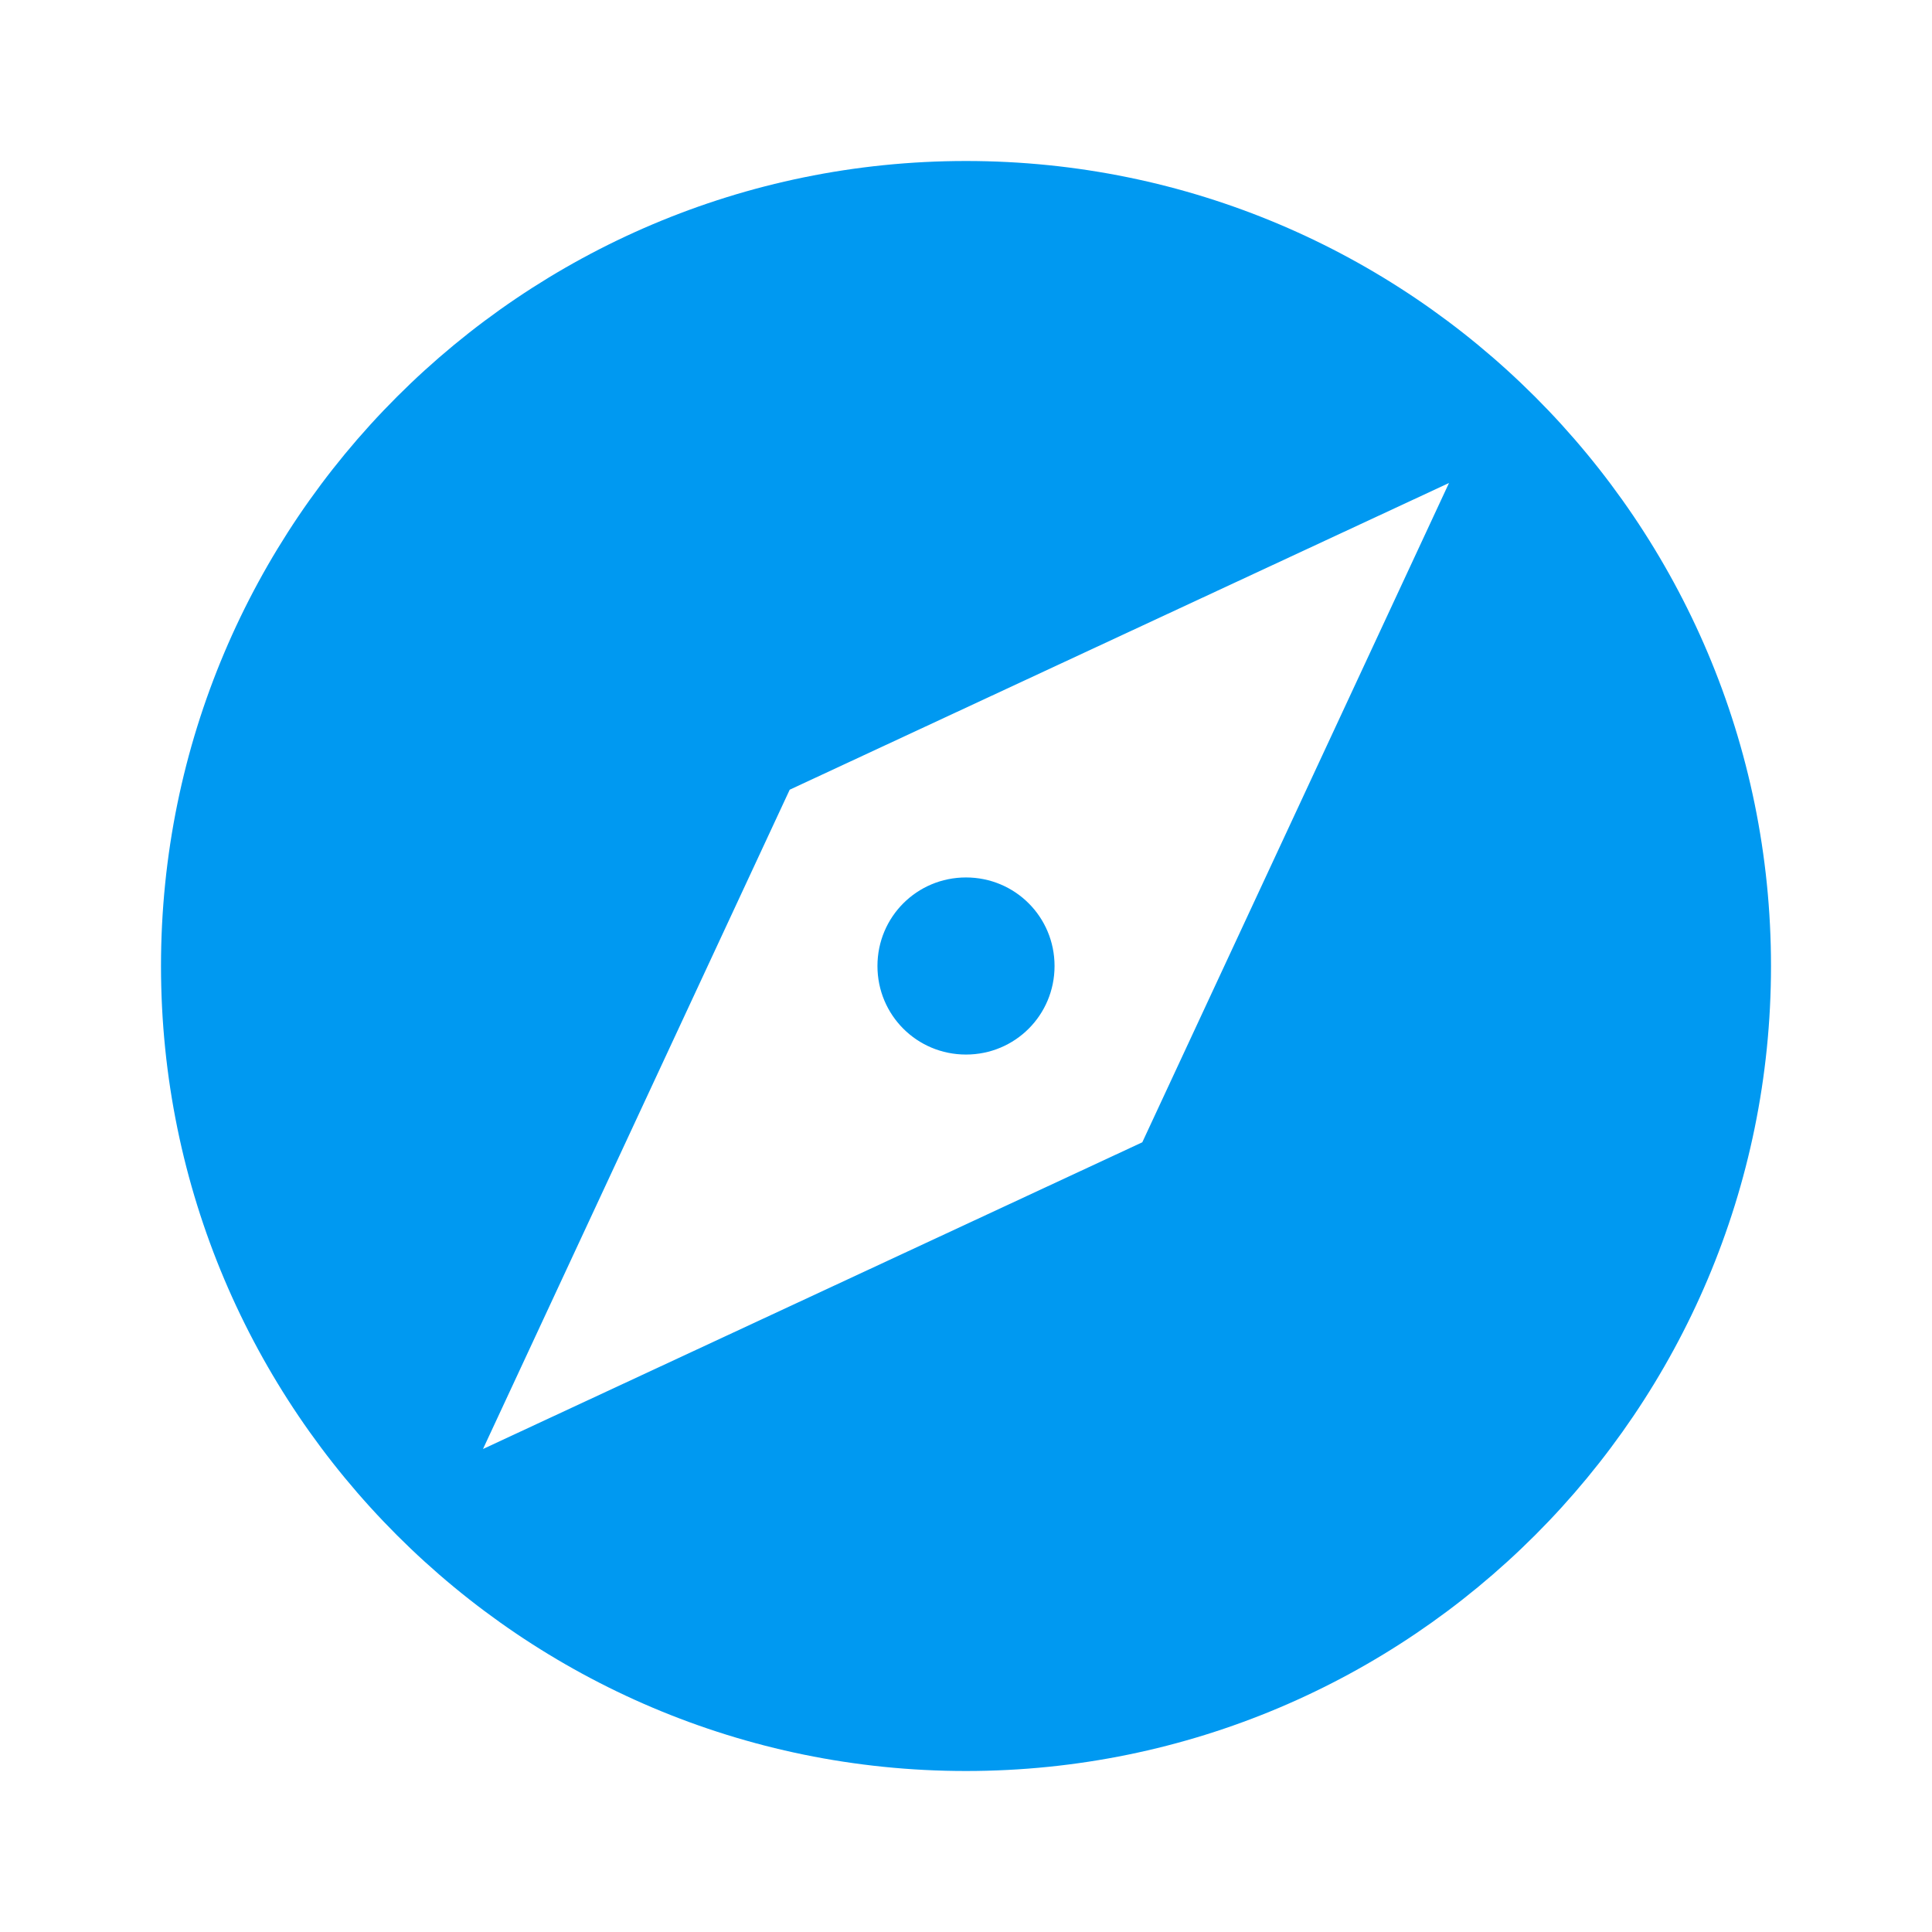 <svg xmlns="http://www.w3.org/2000/svg" width="24" height="24" viewBox="0 0 24 24">
    <path fill="#0099f1"
          d="M12 10.9c-.61 0-1.1.49-1.1 1.1s.49 1.1 1.1 1.1c.61 0 1.1-.49 1.1-1.1s-.49-1.1-1.1-1.1zM12 2C6.48 2 2 6.48 2 12s4.48 10 10 10s10-4.48 10-10S17.52 2 12 2zm2.19 12.19L6 18l3.81-8.19L18 6l-3.81 8.19z">
        <animateTransform id="eosIconsCompass0" attributeName="transform" attributeType="XML"
                          begin="0;eosIconsCompass2.end" dur="60s" from="-90 12 12" to="0 12 12" type="rotate"/>
        <animateTransform id="eosIconsCompass1" attributeName="transform" attributeType="XML"
                          begin="eosIconsCompass0.end" dur="60s" from="0 12 12" to="-90 12 12" type="rotate"/>
        <animateTransform id="eosIconsCompass2" attributeName="transform" attributeType="XML"
                          begin="eosIconsCompass1.end" dur="60s" from="-90 12 12" to="270 12 12" type="rotate"/>
    </path>
</svg>